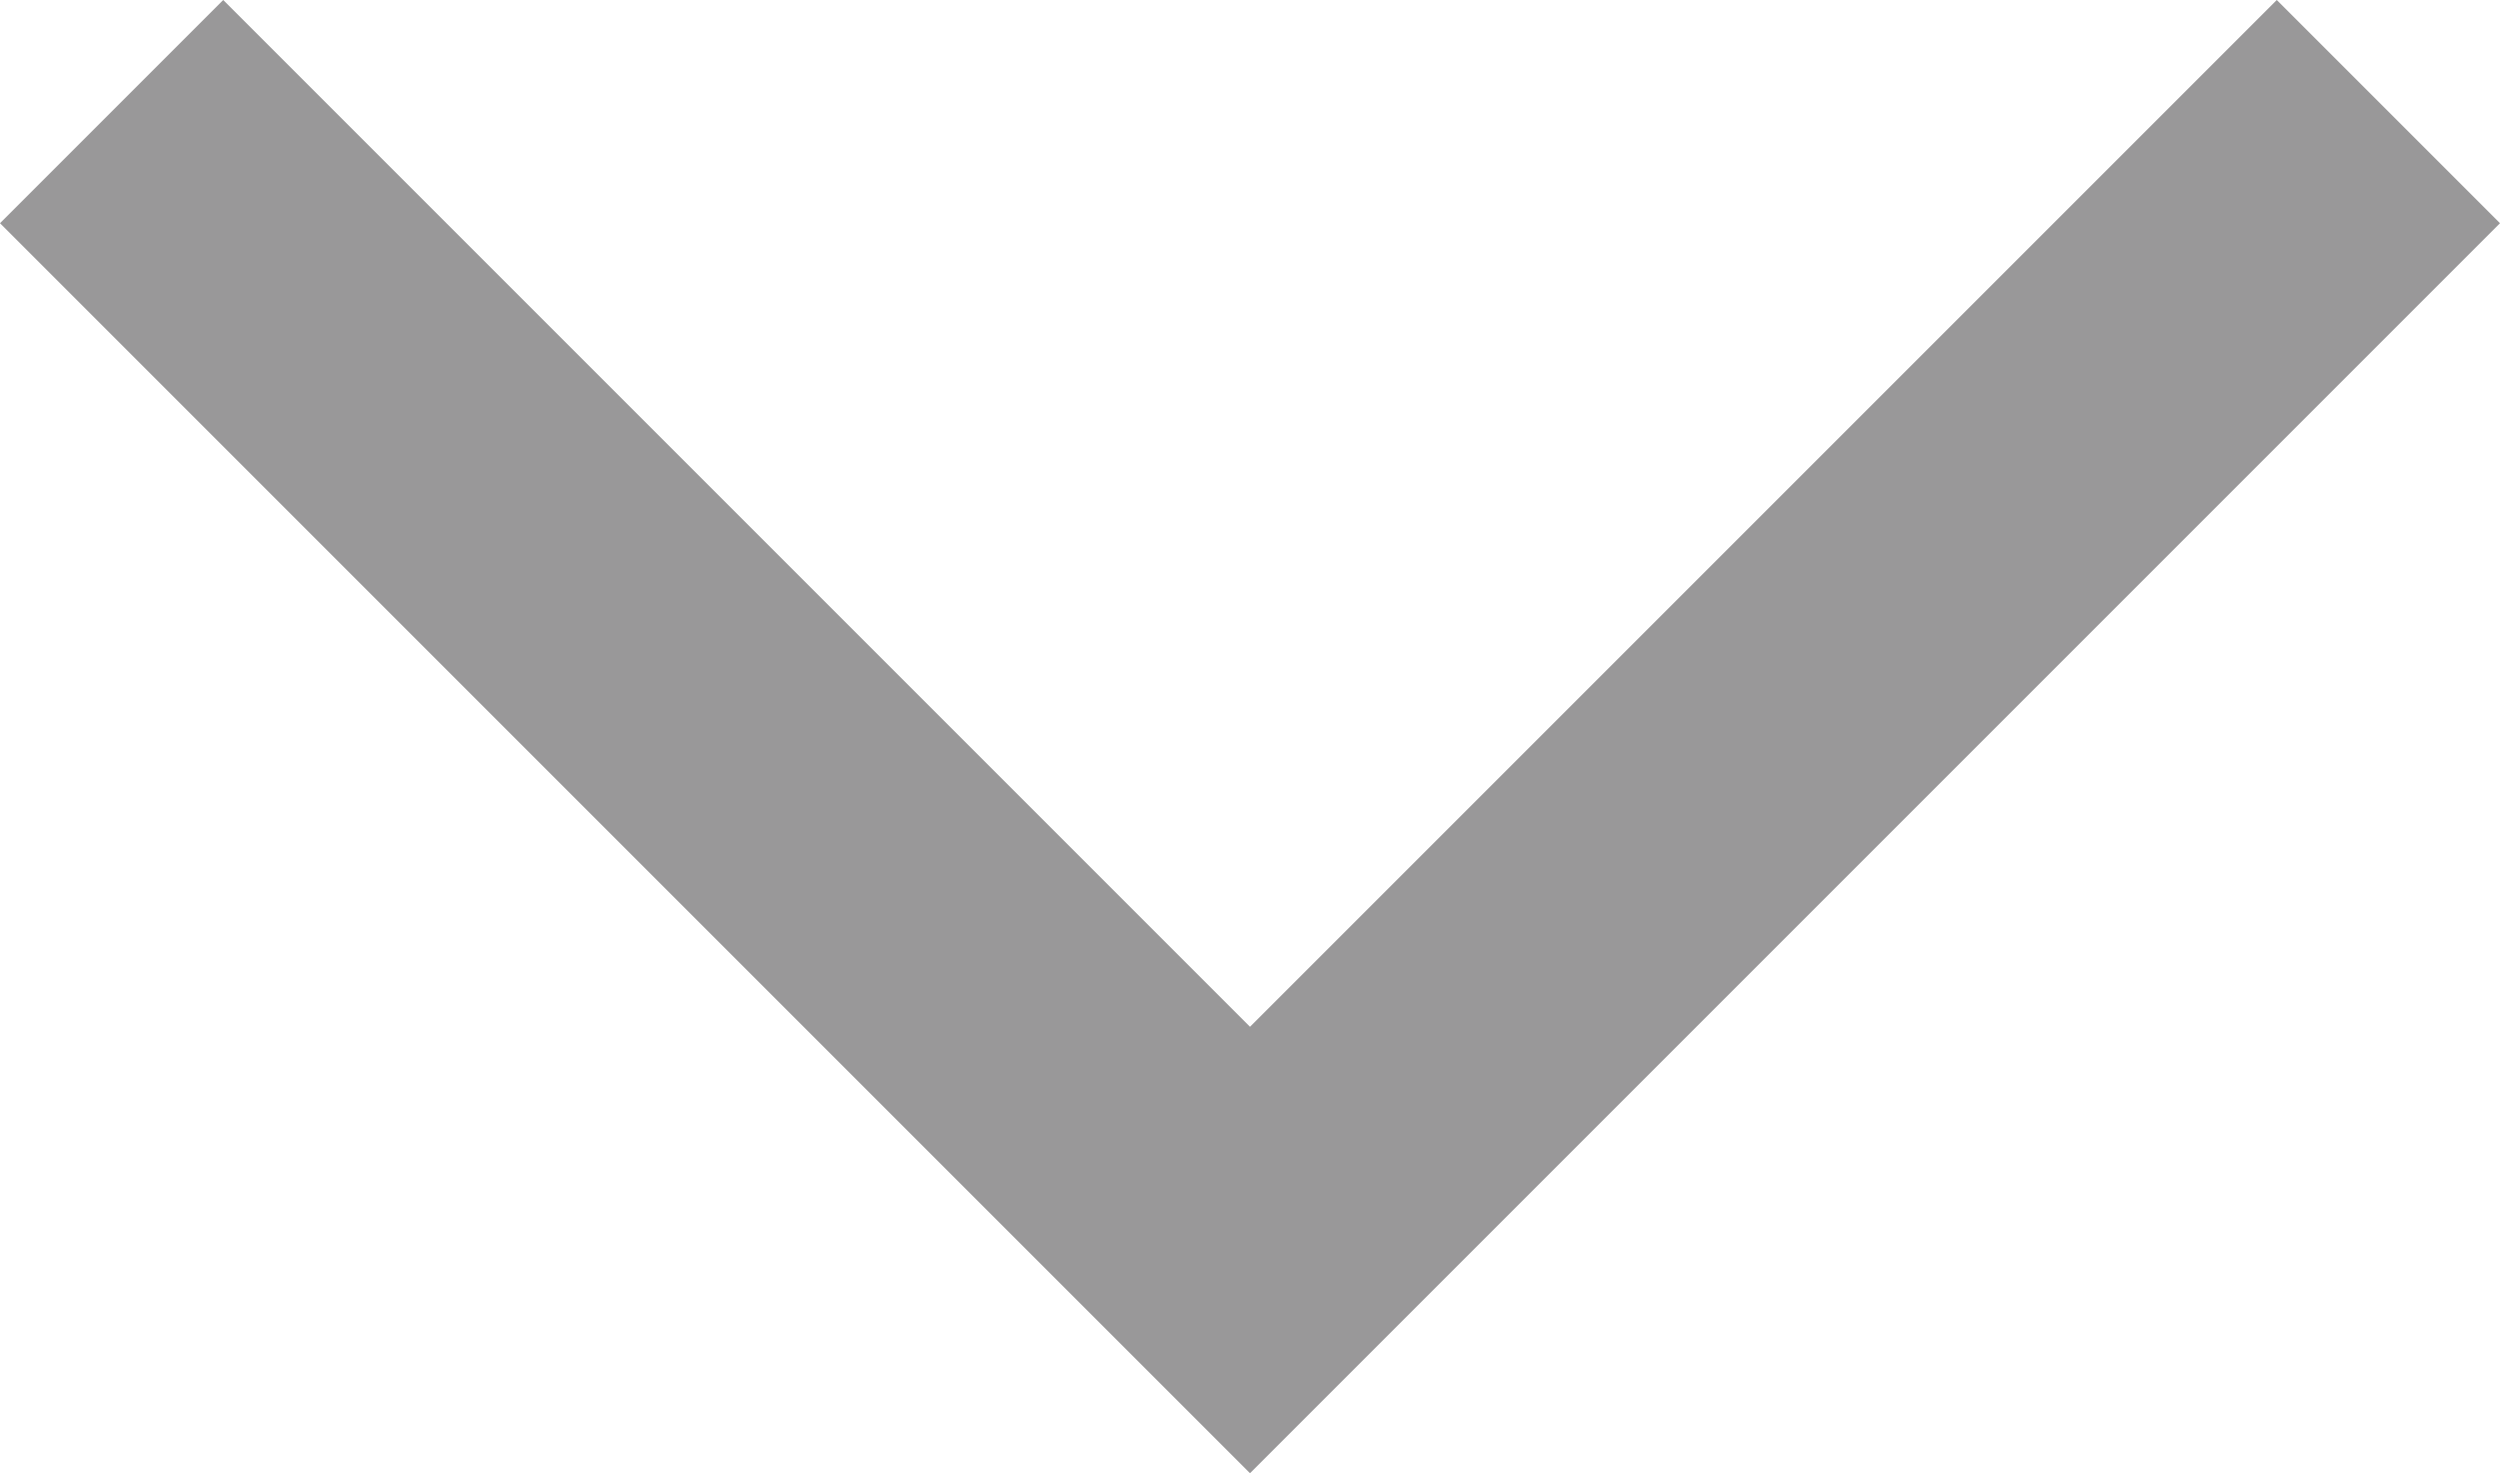 <?xml version="1.0" encoding="utf-8"?>
<!-- Generator: Adobe Illustrator 22.1.0, SVG Export Plug-In . SVG Version: 6.00 Build 0)  -->
<svg version="1.1" id="Layer_1" xmlns="http://www.w3.org/2000/svg"  x="0px" y="0px"
	 viewBox="0 0 22.4 13.2" style="enable-background:new 0 0 22.4 13.2;" xml:space="preserve">
<style type="text/css">
	.st0{fill:#999899;}
</style>
<polygon class="st0" points="11.2,9.2 2,0 0,2 11.2,13.2 22.4,2 20.4,0 "/>
</svg>
